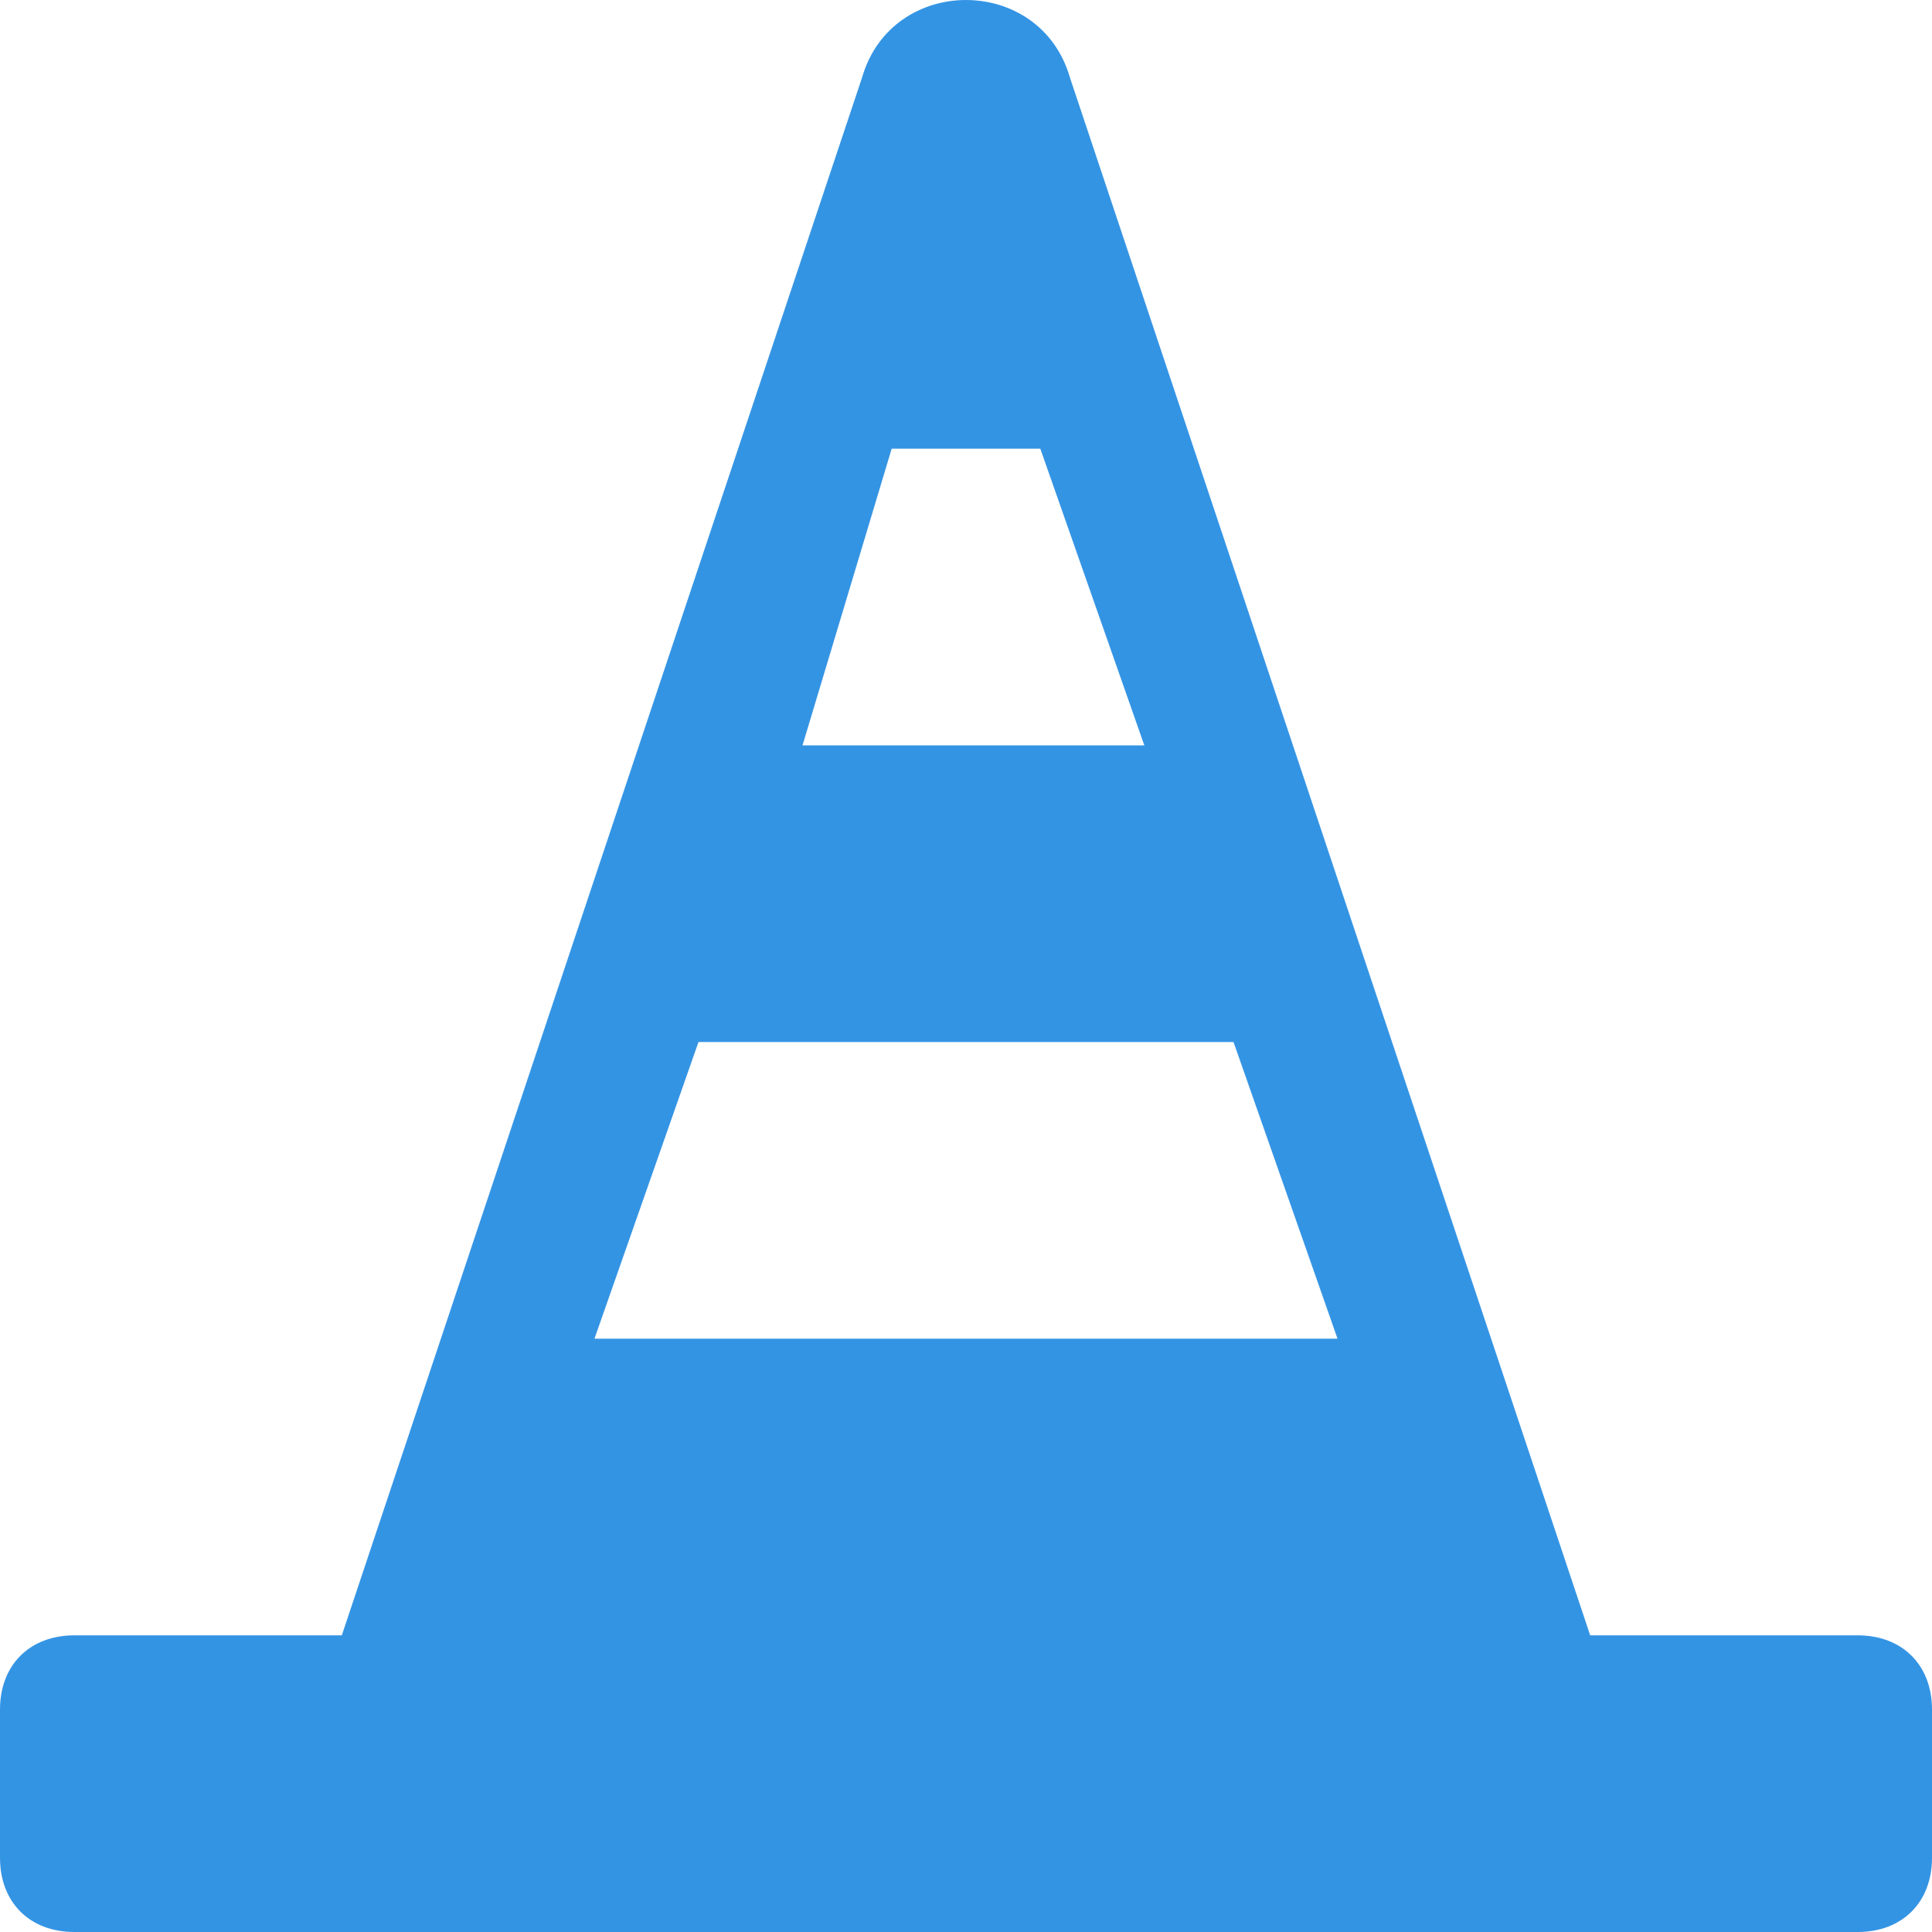 <svg width="60" height="60" viewBox="0 0 60 60" fill="none" xmlns="http://www.w3.org/2000/svg">
<path d="M57.692 50.787H49.385L33.231 2.418C32.308 -0.806 27.692 -0.806 26.769 2.418L10.615 50.787H2.308C0.923 50.787 0 51.708 0 53.09V57.697C0 59.079 0.923 60 2.308 60H57.692C59.077 60 60 59.079 60 57.697V53.09C60 51.708 59.077 50.787 57.692 50.787ZM27.692 13.935H32.308L35.538 23.148H24.923L27.692 13.935ZM21.692 32.361H38.308L41.538 41.574H18.462L21.692 32.361Z" fill="#3494E4"/>
</svg>
